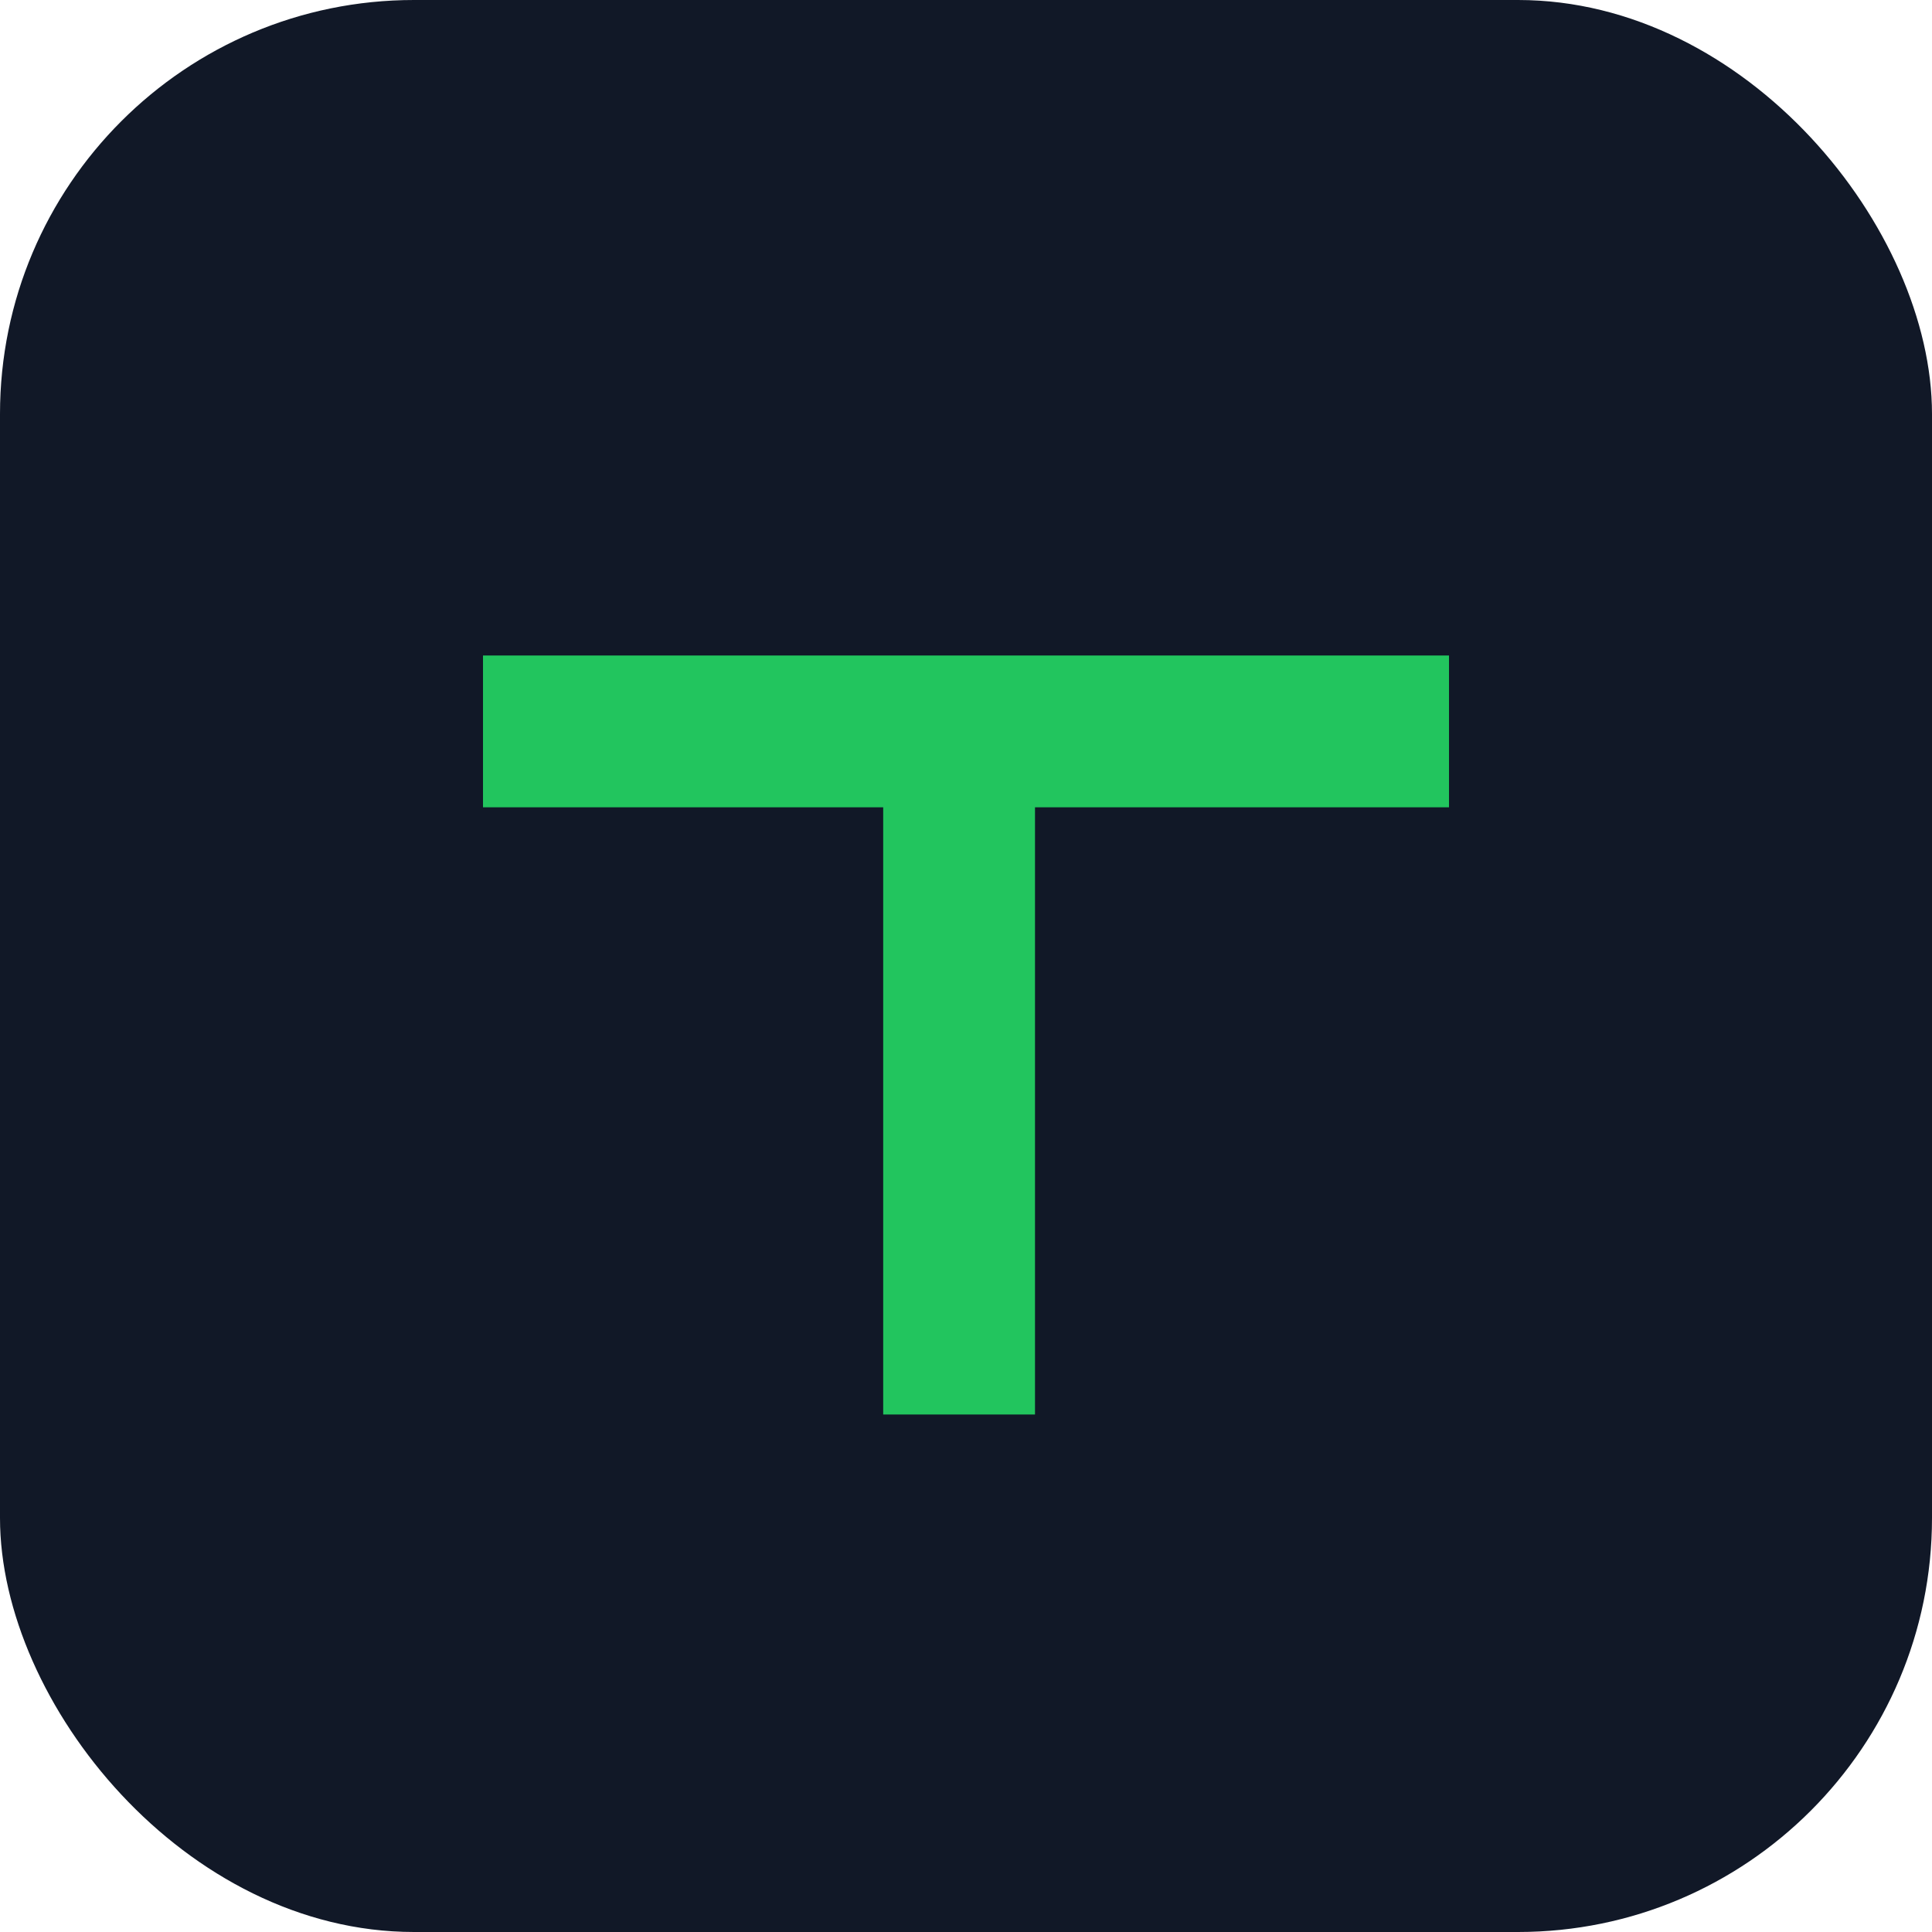 <svg width="28" height="28" viewBox="0 0 28 28" fill="none" xmlns="http://www.w3.org/2000/svg">
  <rect width="28" height="28" rx="6" fill="#111827"/>
  <path d="M7 9.5h14v2.2H15v8.8h-2.2V11.7H7V9.5z" fill="#22C55E"/>
</svg>
